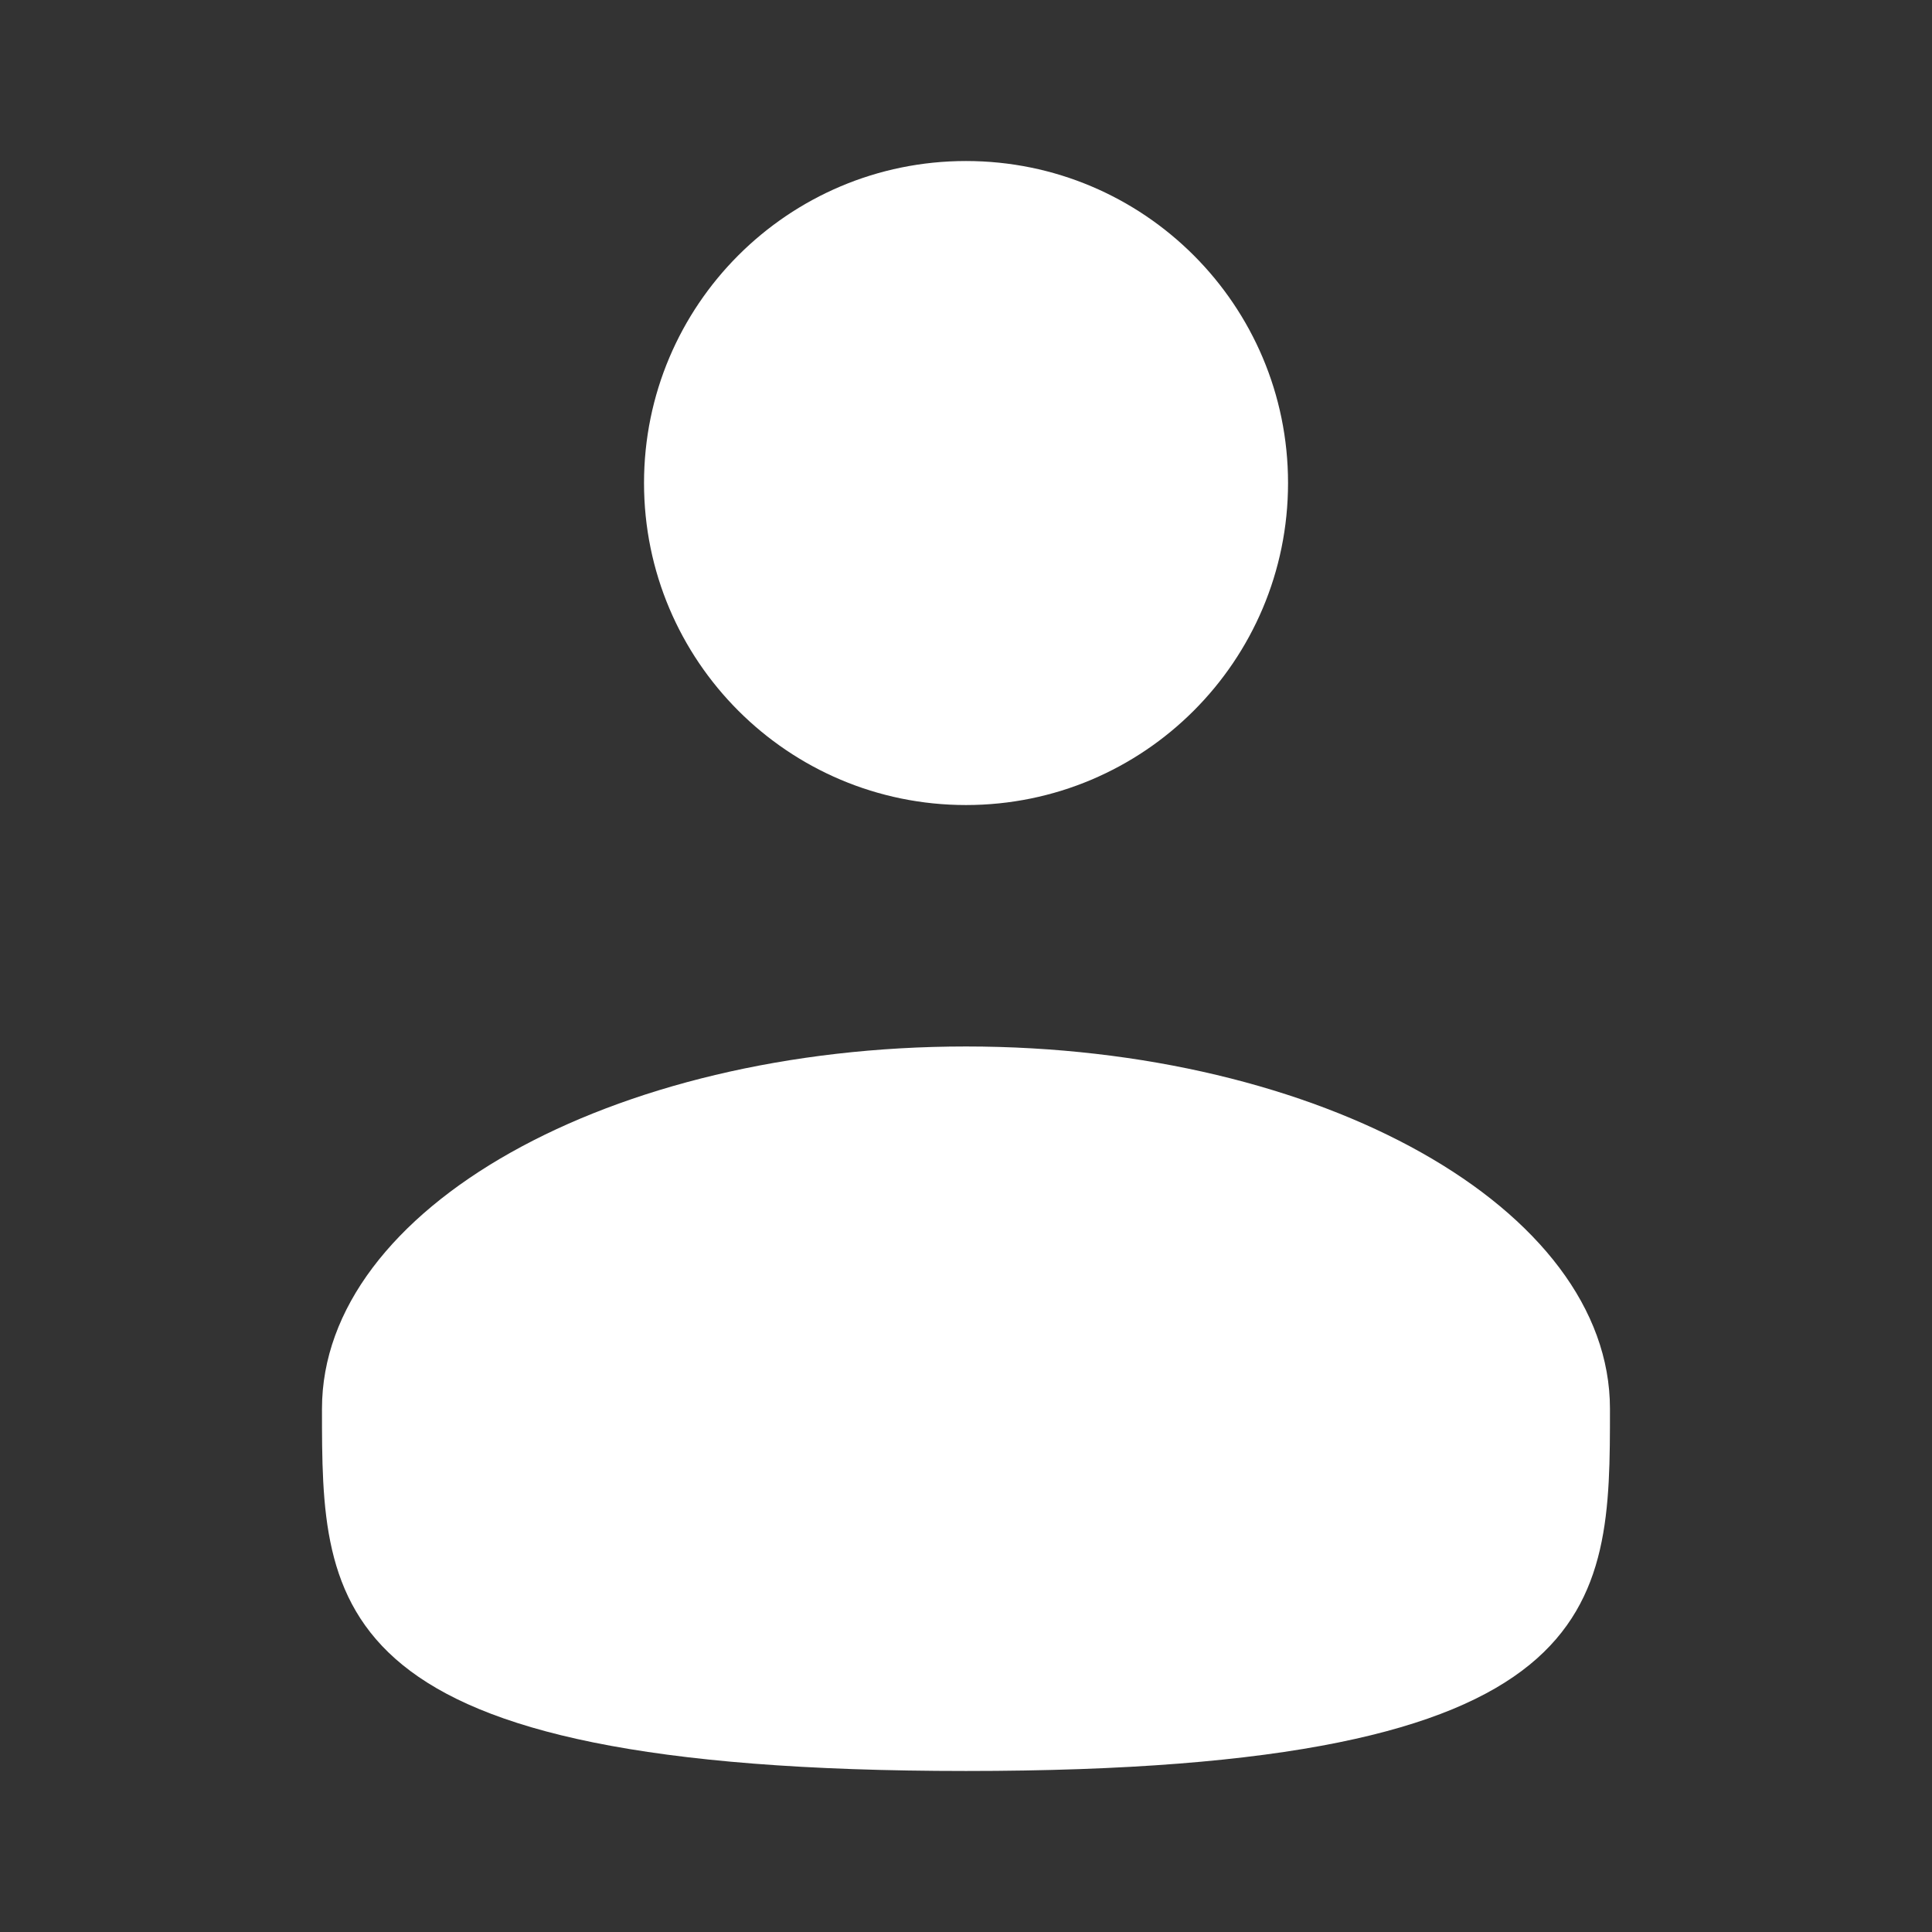 <svg width="32" height="32" viewBox="0 0 32 32" fill="none" xmlns="http://www.w3.org/2000/svg">
<rect x="0" y="0" width="32" height="32" fill="#333333" stroke="none"/>
<path d="M16 13.334C18.946 13.334 21.334 10.946 21.334 8C21.334 5.055 18.946 2.667 16 2.667C13.055 2.667 10.667 5.055 10.667 8C10.667 10.946 13.055 13.334 16 13.334Z" fill="white"/>
<path d="M26.666 23.333C26.666 26.646 26.666 29.333 16 29.333C5.333 29.333 5.333 26.646 5.333 23.333C5.333 20.02 10.109 17.333 16 17.333C21.89 17.333 26.666 20.02 26.666 23.333Z" fill="white"/>
</svg>
